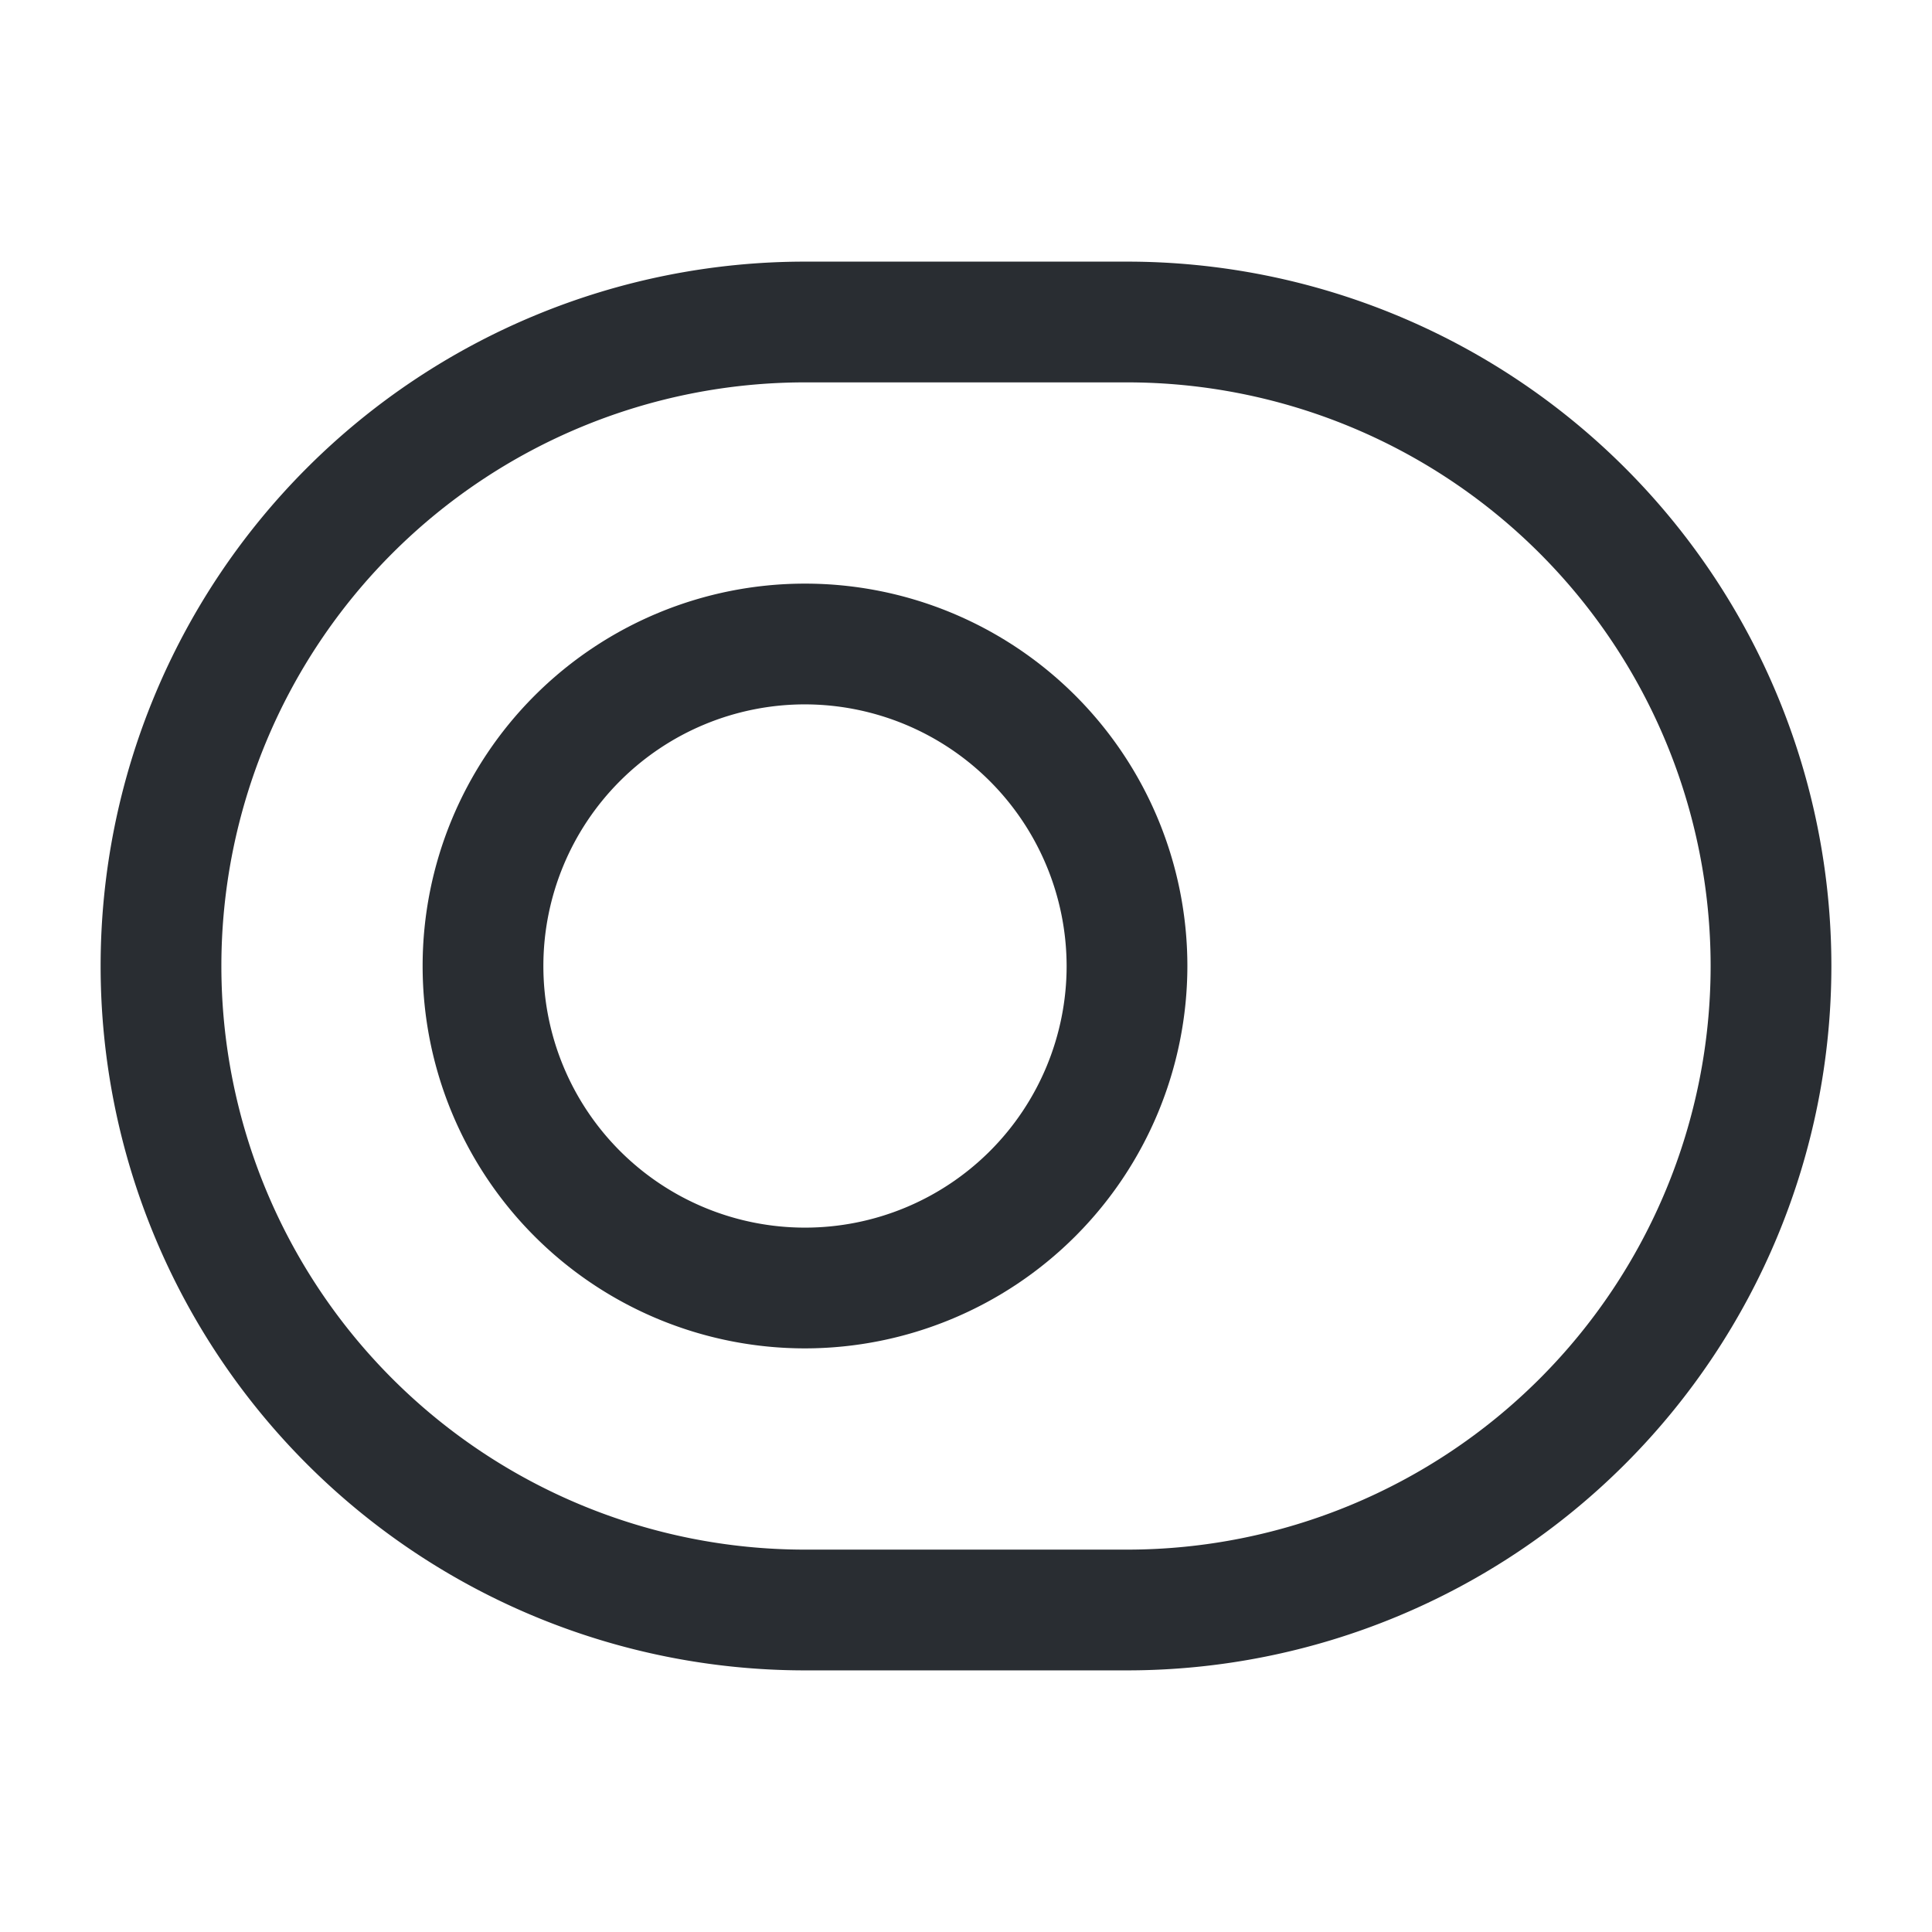 <svg xmlns="http://www.w3.org/2000/svg" width="24" height="24" viewBox="0 0 24 24">
  <g id="vuesax_outline_toggle-off-circle" data-name="vuesax/outline/toggle-off-circle" transform="translate(-108 -254)">
    <g id="toggle-off-circle">
      <path id="Vector" d="M12.75,17.5h-4A8.75,8.75,0,0,1,8.75,0h4a8.75,8.75,0,0,1,0,17.5Zm-4-16a7.25,7.25,0,0,0,0,14.5h4a7.25,7.25,0,0,0,0-14.5Z" transform="translate(109.25 257.25)" fill="#292d32"/>
      <path id="Vector-2" data-name="Vector" d="M4.75,9.5A4.75,4.75,0,1,1,9.5,4.75,4.754,4.754,0,0,1,4.75,9.5Zm0-8A3.25,3.25,0,1,0,8,4.75,3.256,3.256,0,0,0,4.75,1.5Z" transform="translate(113.25 261.25)" fill="#292d32"/>
      <path id="Vector-3" data-name="Vector" d="M0,0H24V24H0Z" transform="translate(108 254)" fill="none" opacity="0"/>
    </g>
  </g>
</svg>
